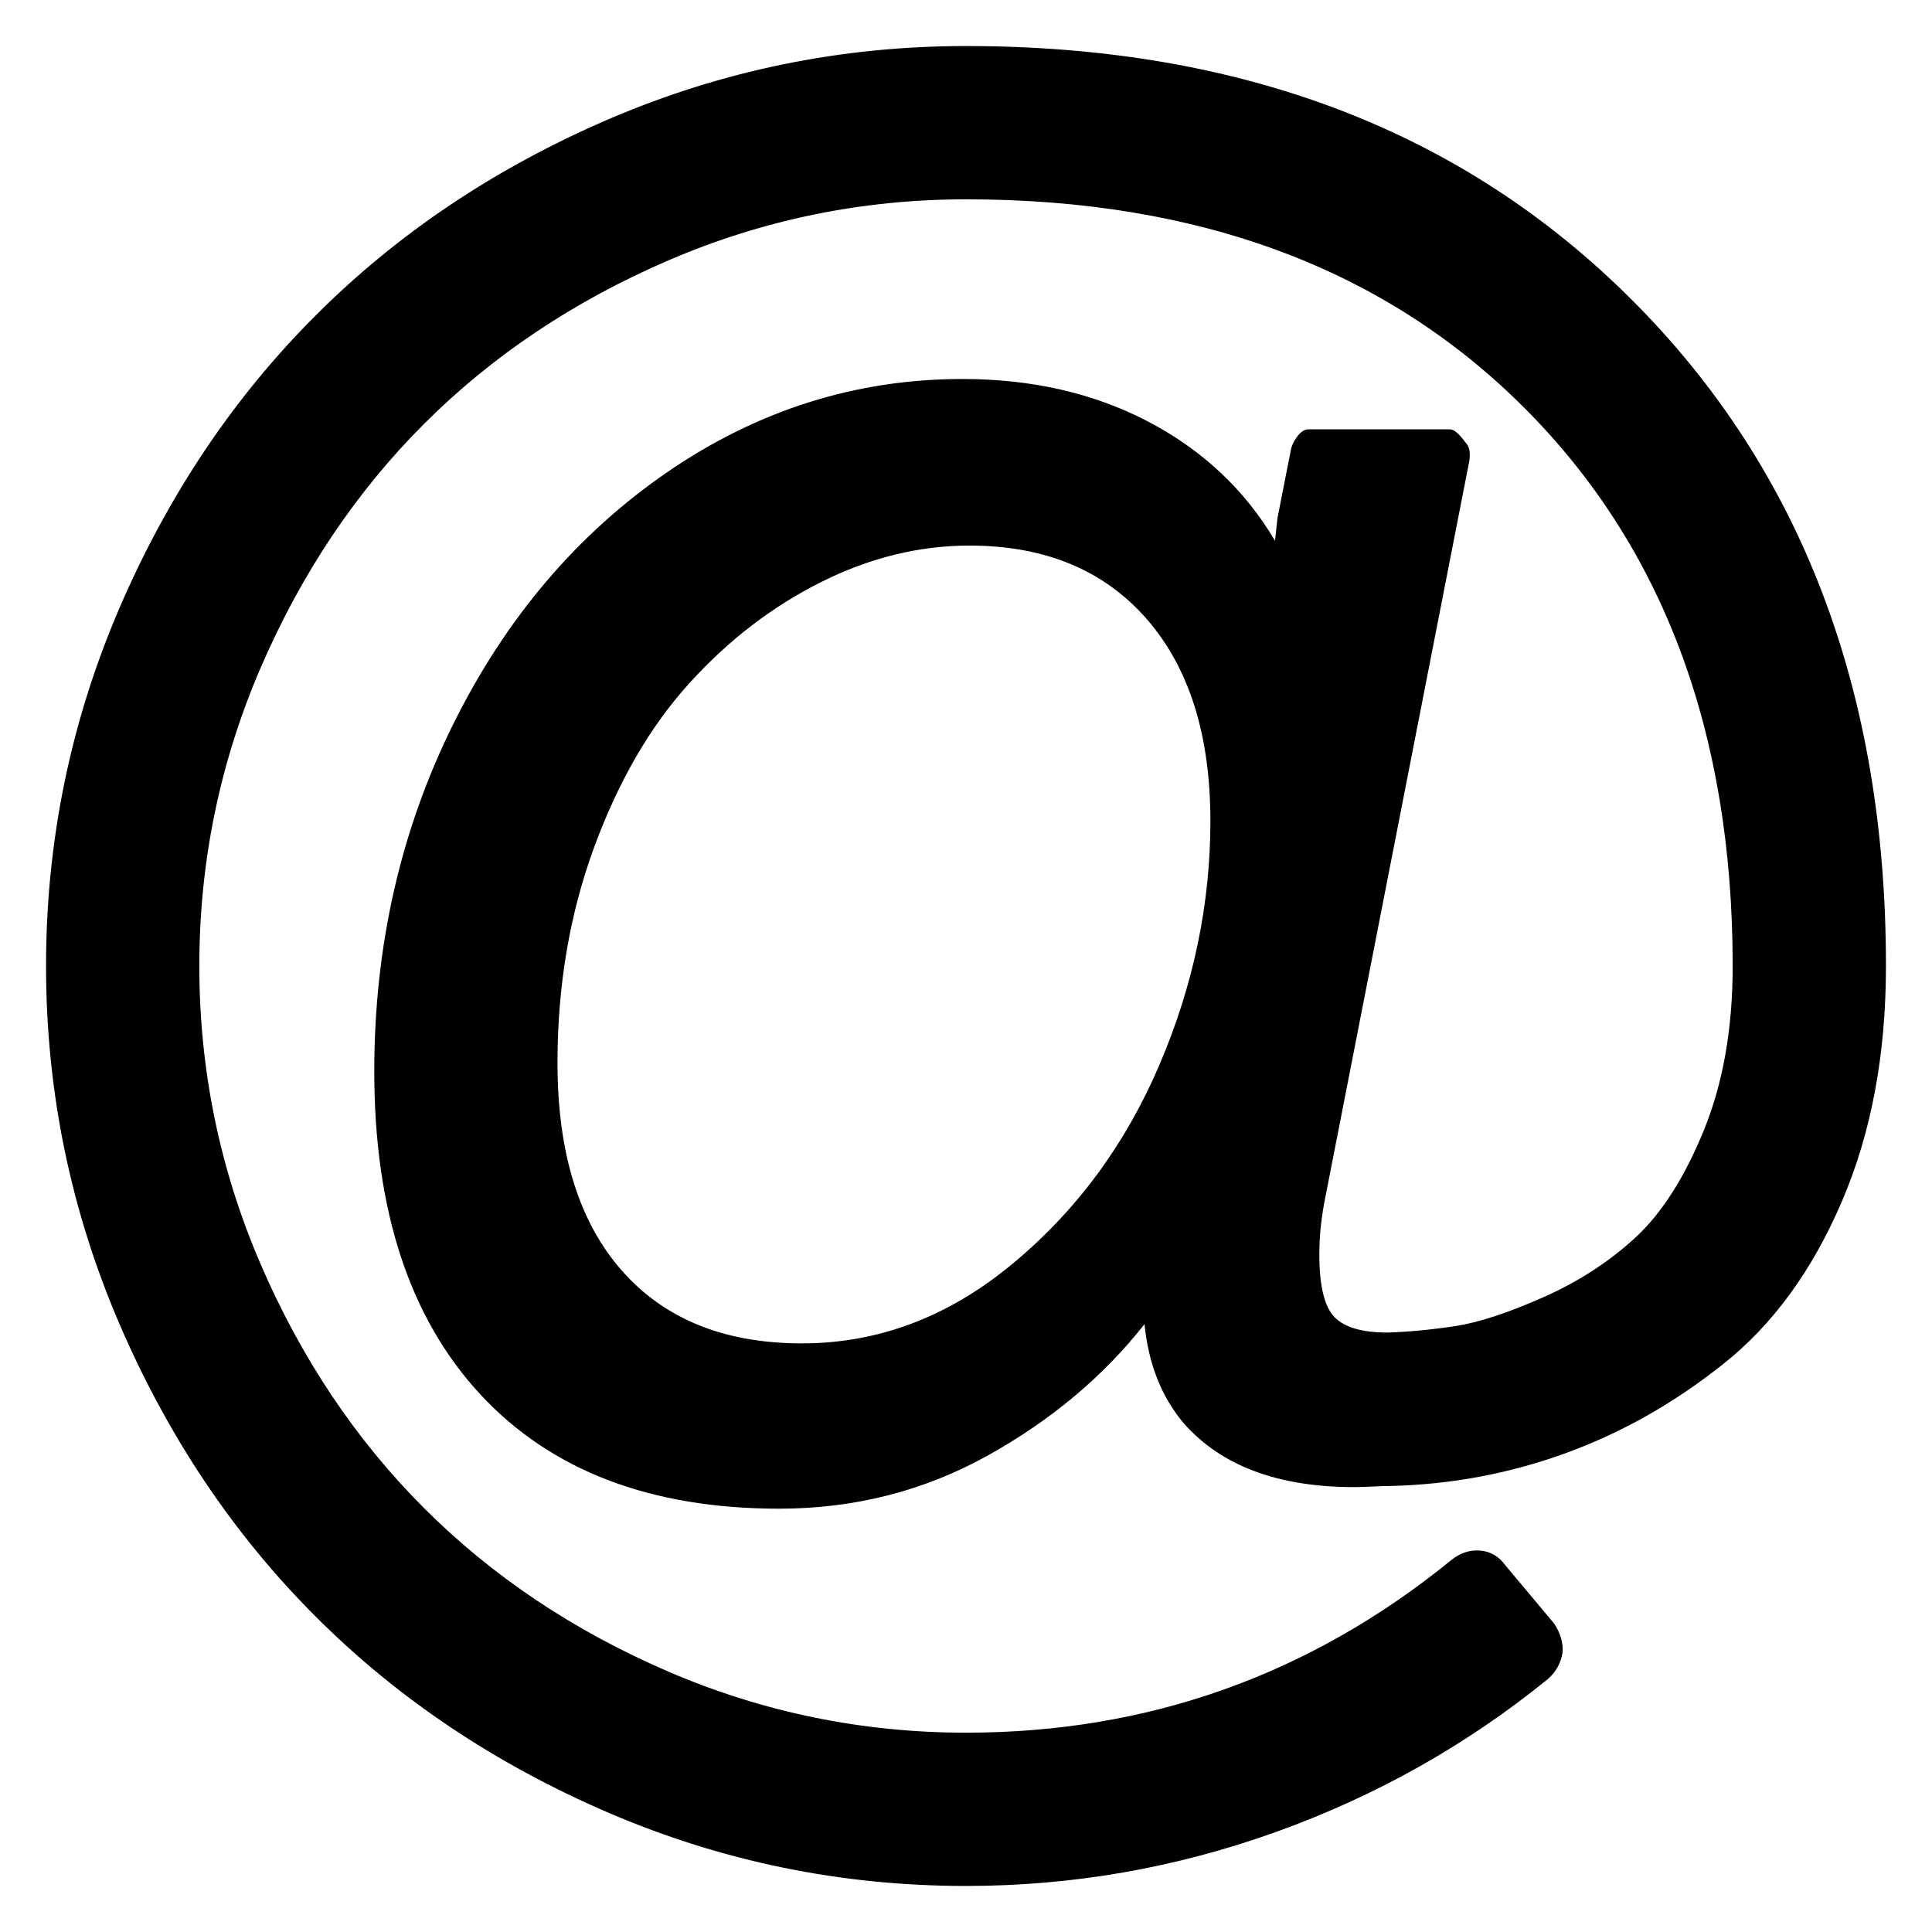 ﻿<?xml version="1.0" encoding="utf-8"?>
<svg version="1.1" xmlns:xlink="http://www.w3.org/1999/xlink" width="18px" height="18px" xmlns="http://www.w3.org/2000/svg">
  <g transform="matrix(1 0 0 1 -269 -2041 )">
    <path d="M 10.802 9.921  C 11.119 9.18  11.277 8.423  11.277 7.65  C 11.277 6.846  11.078 6.217  10.68 5.763  C 10.282 5.31  9.733 5.083  9.033 5.083  C 8.565 5.083  8.103 5.196  7.65 5.423  C 7.196 5.65  6.786 5.964  6.422 6.366  C 6.057 6.768  5.762 7.278  5.535 7.895  C 5.308 8.513  5.194 9.182  5.194 9.904  C 5.194 10.737  5.393 11.381  5.791 11.835  C 6.189 12.289  6.749 12.516  7.471 12.516  C 8.185 12.516  8.84 12.268  9.435 11.773  C 10.031 11.279  10.486 10.661  10.802 9.921  Z M 15.205 2.795  C 16.783 4.372  17.571 6.44  17.571 9  C 17.571 9.826  17.434 10.559  17.158 11.199  C 16.883 11.839  16.517 12.341  16.059 12.705  C 15.602 13.07  15.112 13.347  14.592 13.537  C 14.071 13.727  13.531 13.829  12.973 13.844  C 12.929 13.844  12.871 13.846  12.8 13.849  C 12.73 13.853  12.668 13.855  12.616 13.855  C 11.909 13.855  11.381 13.658  11.031 13.263  C 10.823 13.018  10.7 12.709  10.663 12.337  C 10.276 12.828  9.787 13.237  9.195 13.565  C 8.604 13.892  7.958 14.056  7.259 14.056  C 6.061 14.056  5.133 13.701  4.474 12.99  C 3.816 12.279  3.487 11.277  3.487 9.982  C 3.487 8.814  3.732 7.735  4.223 6.746  C 4.714 5.756  5.38 4.973  6.221 4.396  C 7.062 3.82  7.977 3.531  8.967 3.531  C 9.614 3.531  10.19 3.663  10.696 3.927  C 11.202 4.192  11.597 4.562  11.879 5.038  L 11.902 4.826  L 12.025 4.201  C 12.032 4.156  12.052 4.112  12.086 4.067  C 12.119 4.022  12.155 4  12.192 4  L 13.509 4  C 13.546 4  13.594 4.041  13.654 4.123  C 13.691 4.16  13.702 4.219  13.688 4.301  L 12.348 11.154  C 12.311 11.333  12.292 11.511  12.292 11.69  C 12.292 11.98  12.339 12.173  12.432 12.27  C 12.525 12.367  12.69 12.415  12.929 12.415  C 13.137 12.408  13.349 12.387  13.565 12.354  C 13.781 12.32  14.052 12.231  14.379 12.086  C 14.707 11.941  14.993 11.755  15.239 11.528  C 15.484 11.301  15.696 10.968  15.875 10.529  C 16.054 10.09  16.143 9.58  16.143 9  C 16.143 6.827  15.496 5.094  14.201 3.799  C 12.906 2.504  11.173 1.857  9 1.857  C 8.033 1.857  7.108 2.047  6.227 2.426  C 5.345 2.806  4.586 3.314  3.95 3.95  C 3.314 4.586  2.806 5.345  2.426 6.227  C 2.047 7.108  1.857 8.033  1.857 9  C 1.857 9.967  2.047 10.892  2.426 11.773  C 2.806 12.655  3.314 13.414  3.95 14.05  C 4.586 14.686  5.345 15.194  6.227 15.574  C 7.108 15.953  8.033 16.143  9 16.143  C 10.696 16.143  12.203 15.607  13.52 14.536  C 13.602 14.469  13.691 14.439  13.788 14.446  C 13.885 14.454  13.963 14.499  14.022 14.58  L 14.48 15.127  C 14.539 15.217  14.565 15.306  14.558 15.395  C 14.543 15.492  14.499 15.574  14.424 15.641  C 13.665 16.258  12.819 16.734  11.885 17.069  C 10.951 17.404  9.99 17.571  9 17.571  C 7.839 17.571  6.731 17.344  5.674 16.891  C 4.618 16.437  3.706 15.827  2.94 15.06  C 2.173 14.294  1.563 13.382  1.109 12.326  C 0.656 11.269  0.429 10.161  0.429 9  C 0.429 7.839  0.656 6.731  1.109 5.674  C 1.563 4.618  2.173 3.706  2.94 2.94  C 3.706 2.173  4.618 1.563  5.674 1.109  C 6.731 0.656  7.839 0.429  9 0.429  C 11.56 0.429  13.628 1.217  15.205 2.795  Z " fill-rule="nonzero" fill="#000000" stroke="none" transform="matrix(1 0 0 1 269 2041 )" />
  </g>
</svg>